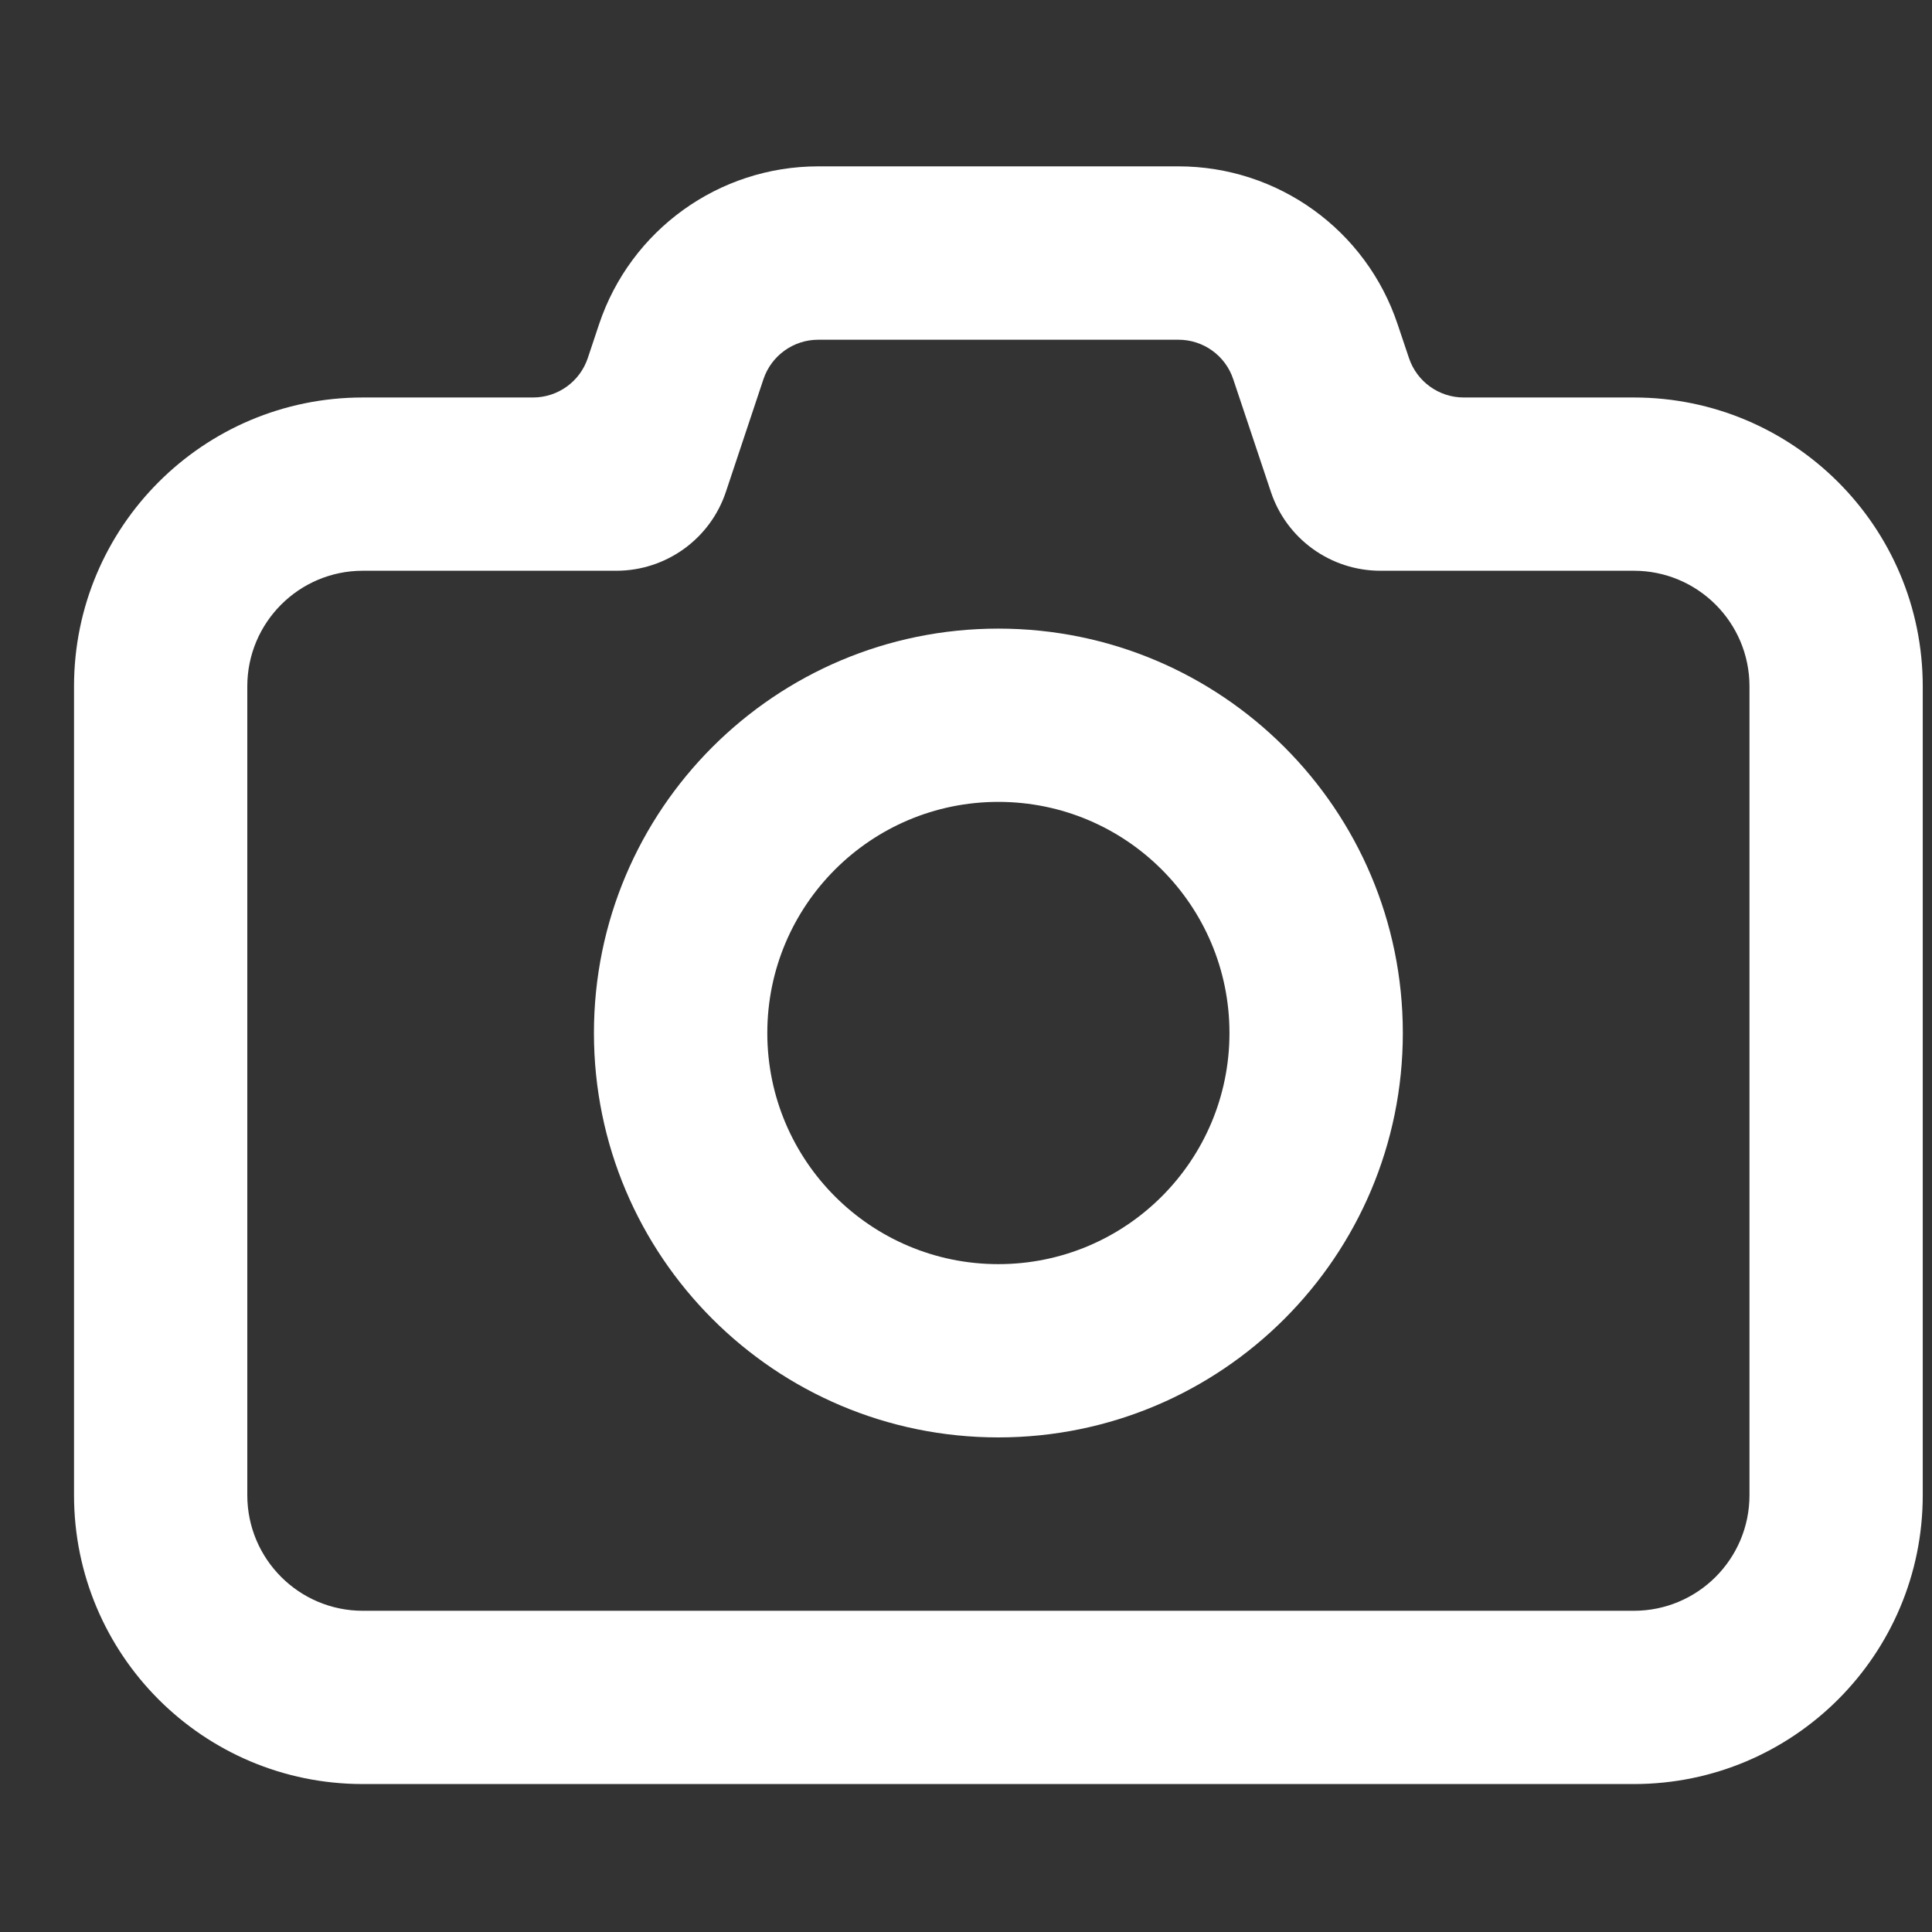 <svg width="19" height="19" viewBox="0 0 19 19" fill="none" xmlns="http://www.w3.org/2000/svg">
<rect x="0" y="0" width="19" height="19" fill="#333333" stroke="none"/>
<path fill-rule="evenodd" clip-rule="evenodd" d="M9.818 14.136C12.015 14.136 13.796 12.355 13.796 10.159C13.796 7.962 12.015 6.182 9.818 6.182C7.622 6.182 5.841 7.962 5.841 10.159C5.841 12.355 7.622 14.136 9.818 14.136ZM12.091 10.159C12.091 11.414 11.074 12.432 9.818 12.432C8.563 12.432 7.546 11.414 7.546 10.159C7.546 8.904 8.563 7.886 9.818 7.886C11.074 7.886 12.091 8.904 12.091 10.159Z" fill="white"/>
<path fill-rule="evenodd" clip-rule="evenodd" d="M5.891 3.19L5.781 3.52C5.704 3.752 5.487 3.909 5.242 3.909H3.568C1.999 3.909 0.728 5.181 0.728 6.75V14.704C0.728 16.273 1.999 17.545 3.568 17.545H16.068C17.637 17.545 18.909 16.273 18.909 14.704V6.75C18.909 5.181 17.637 3.909 16.068 3.909H14.395C14.15 3.909 13.933 3.752 13.856 3.52L13.745 3.19C13.436 2.262 12.568 1.636 11.589 1.636H8.047C7.069 1.636 6.201 2.262 5.891 3.19ZM6.061 5.613C6.55 5.613 6.985 5.3 7.139 4.836L7.508 3.729C7.586 3.497 7.803 3.341 8.047 3.341H11.589C11.834 3.341 12.051 3.497 12.128 3.729L12.498 4.836C12.652 5.3 13.086 5.613 13.576 5.613H16.068C16.696 5.613 17.205 6.122 17.205 6.75V14.704C17.205 15.332 16.696 15.841 16.068 15.841H3.568C2.941 15.841 2.432 15.332 2.432 14.704V6.75C2.432 6.122 2.941 5.613 3.568 5.613H6.061Z" fill="white"/>
</svg>
